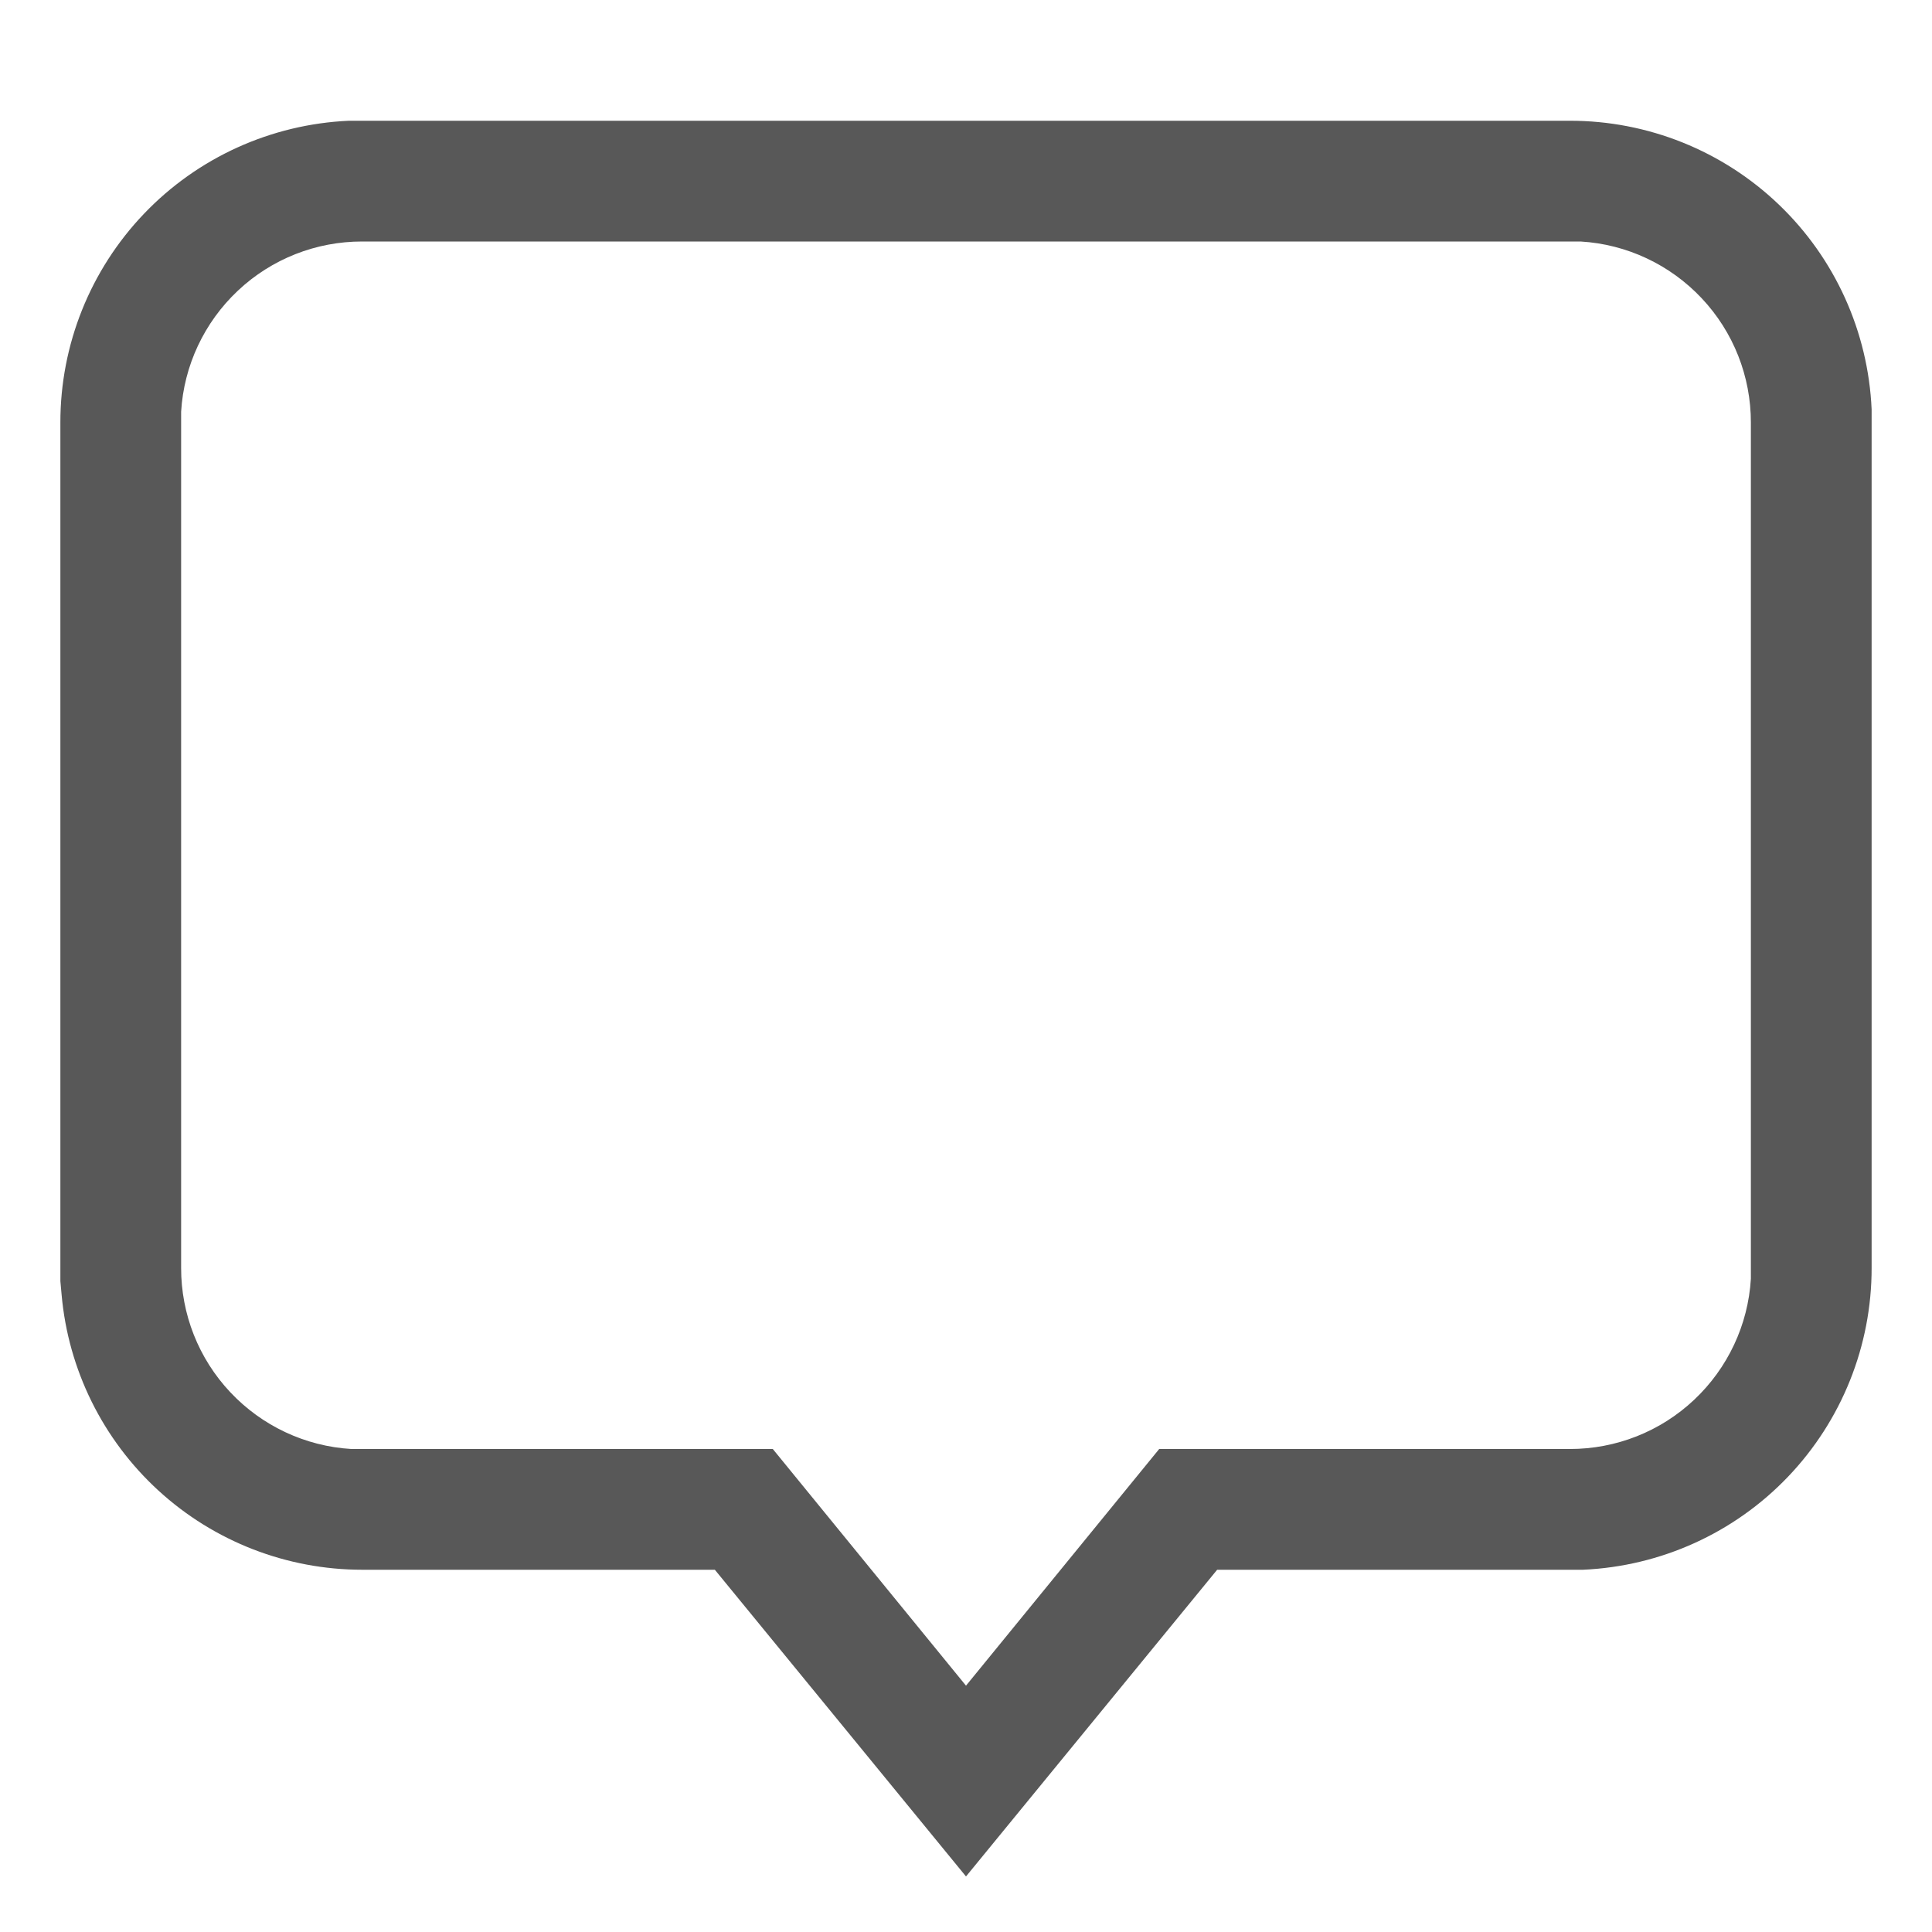 <svg width="24" height="24" viewBox="0 0 24 24" fill="none" xmlns="http://www.w3.org/2000/svg">
<g clip-path="url(#clip0_443_1242)">
<path d="M19.5 1.5C20.467 1.499 21.396 1.871 22.095 2.539C22.794 3.207 23.207 4.119 23.25 5.085V15.75C23.251 16.717 22.879 17.646 22.211 18.345C21.543 19.044 20.631 19.457 19.665 19.5H15.12L12 23.31L8.88 19.5H4.5C3.563 19.5 2.659 19.149 1.968 18.516C1.277 17.883 0.847 17.014 0.765 16.08L0.75 15.915V5.25C0.749 4.283 1.121 3.354 1.789 2.655C2.457 1.956 3.369 1.543 4.335 1.5H4.5H19.5ZM19.5 3H4.5C3.926 2.999 3.373 3.217 2.955 3.611C2.537 4.004 2.284 4.542 2.25 5.115V15.75C2.249 16.324 2.467 16.877 2.861 17.295C3.254 17.713 3.792 17.966 4.365 18H9.6L12 20.94L14.4 18H19.5C20.074 18.001 20.627 17.783 21.045 17.389C21.463 16.996 21.716 16.458 21.75 15.885V5.25C21.751 4.676 21.533 4.123 21.139 3.705C20.746 3.287 20.208 3.034 19.635 3H19.5Z" fill="#585858"/>
</g>
<defs>
<clipPath id="clip0_443_1242">
<rect width="24" height="24" fill="white"/>
</clipPath>
</defs>
</svg>
